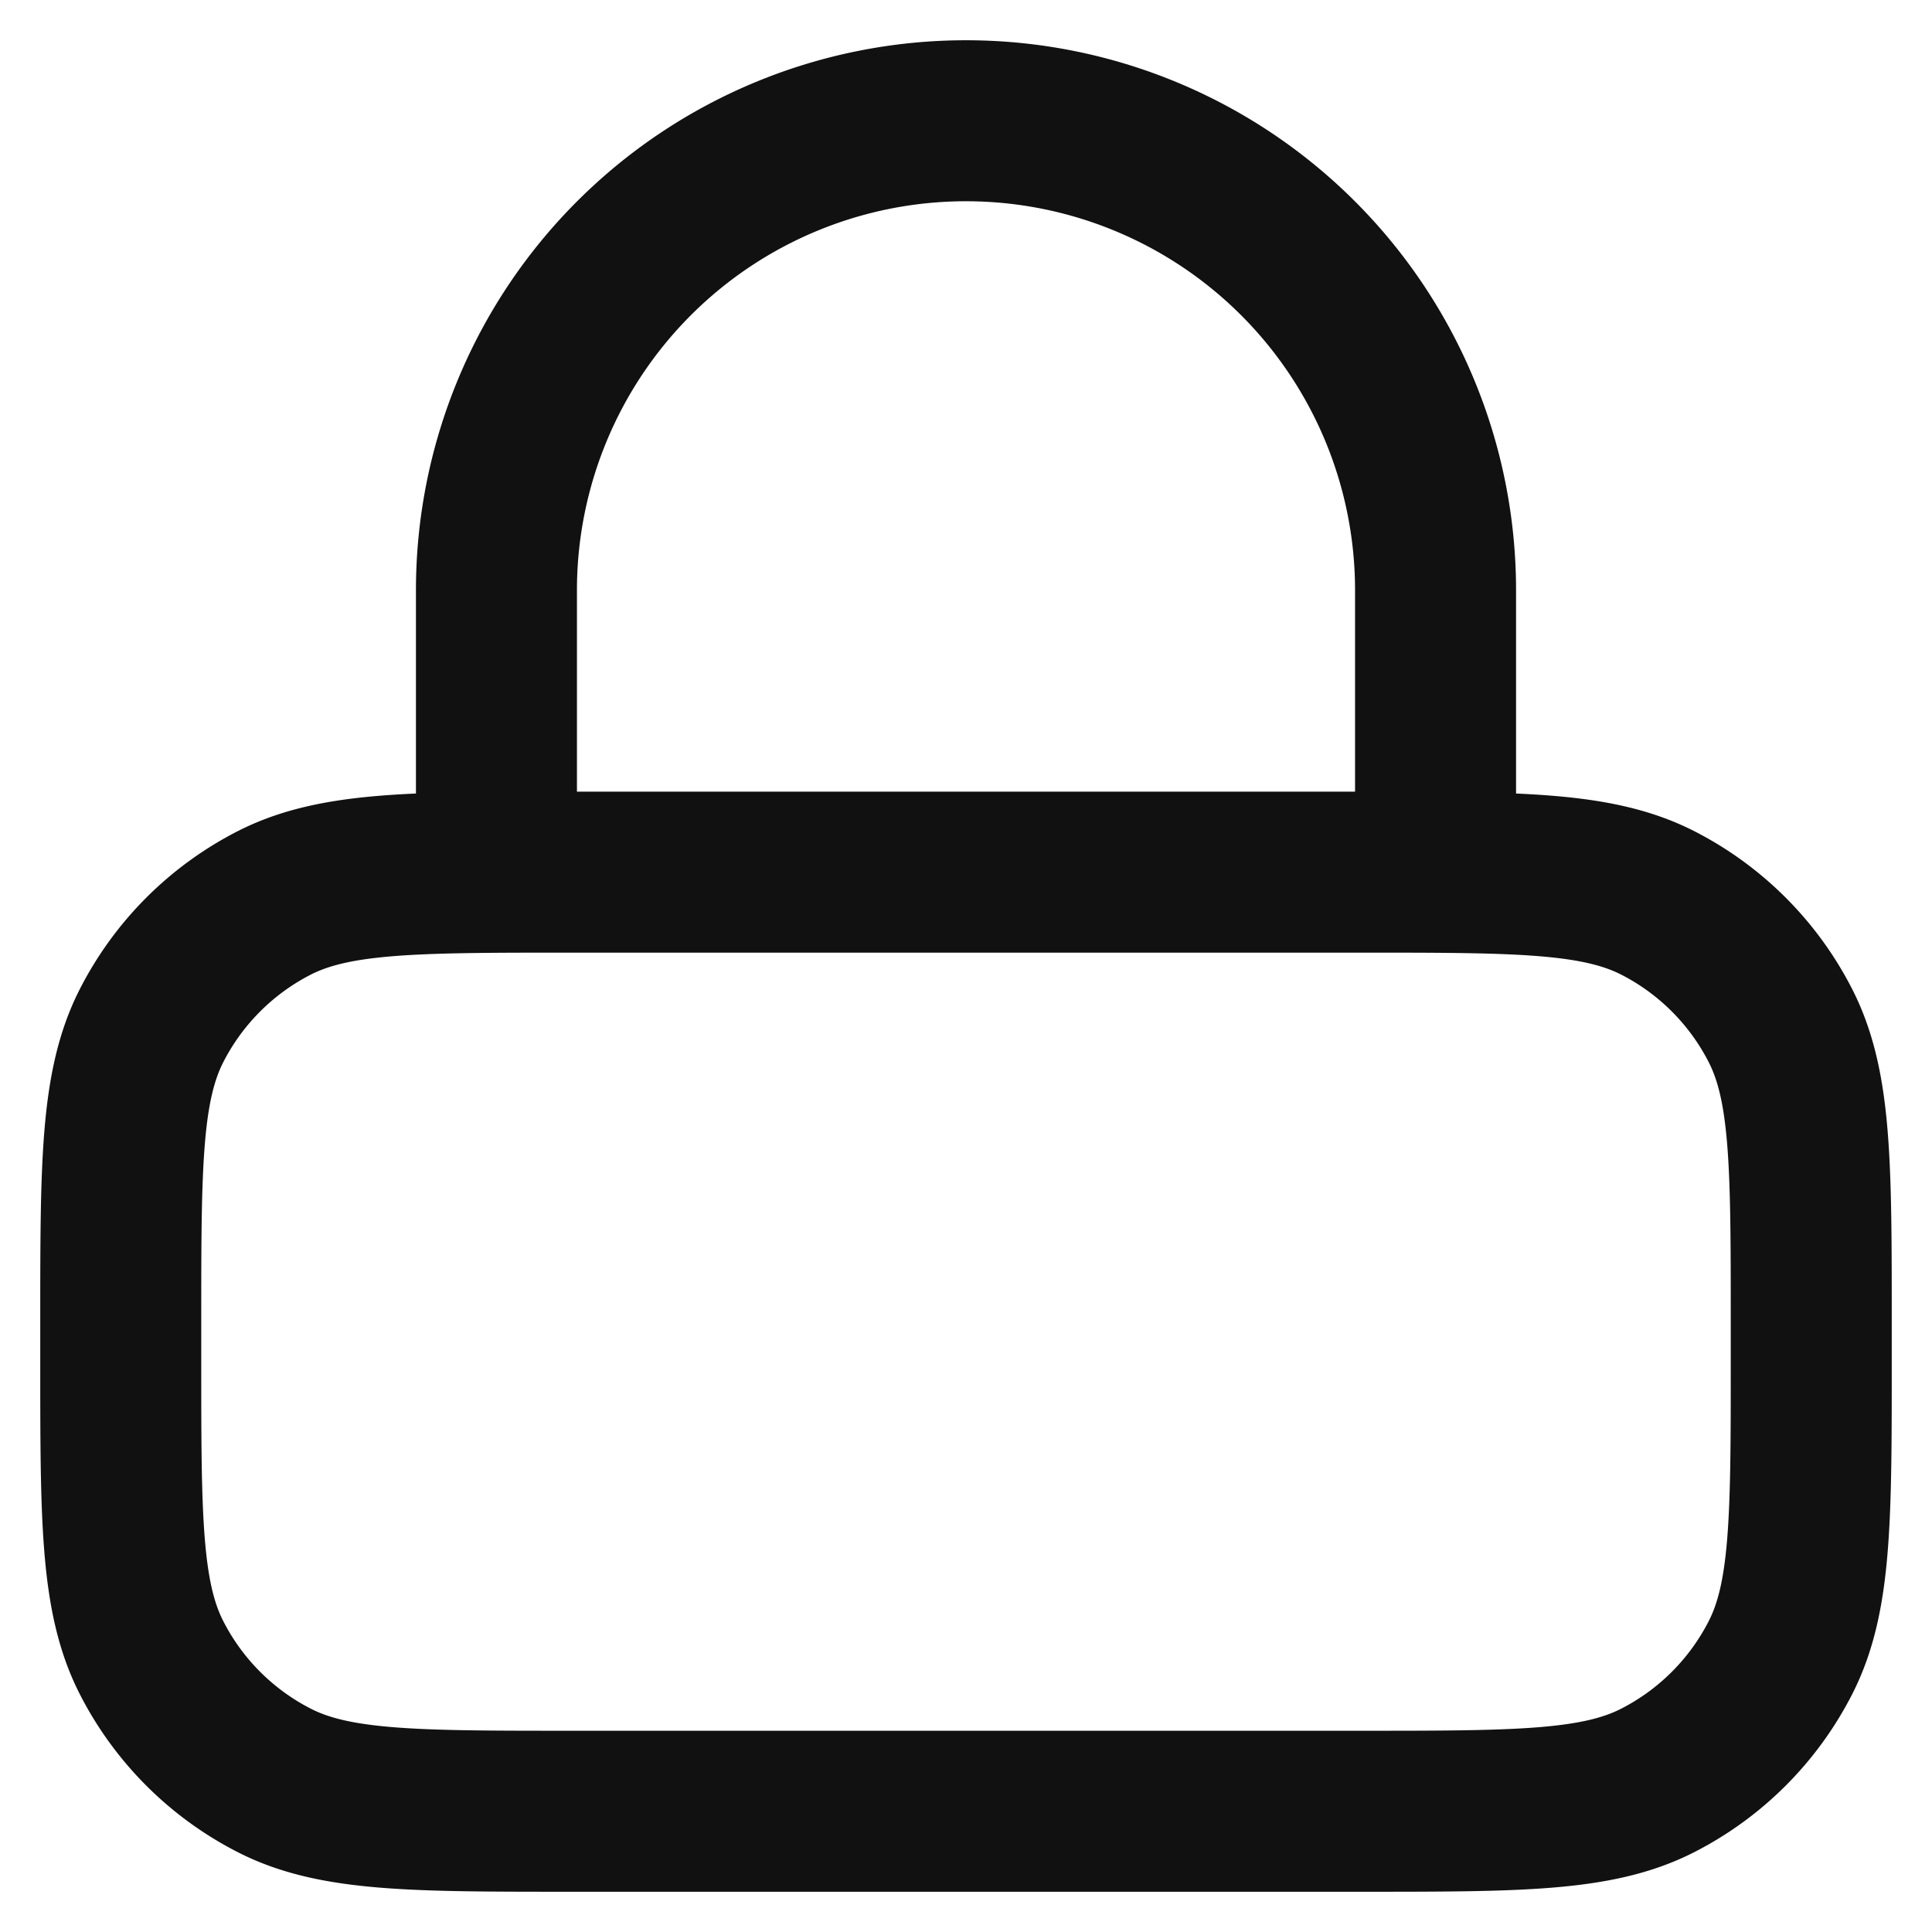 <svg xmlns="http://www.w3.org/2000/svg" width="24" height="24" fill="none">
  <path stroke="#111" stroke-linecap="round" stroke-linejoin="round" stroke-width="2" d="M17.833 10.833v-3.5a5.833 5.833 0 1 0-11.666 0v3.5M7.1 22.5h9.8c1.96 0 2.94 0 3.689-.381a3.5 3.5 0 0 0 1.53-1.53c.381-.749.381-1.729.381-3.689v-.467c0-1.96 0-2.94-.381-3.689a3.5 3.5 0 0 0-1.53-1.53c-.749-.38-1.729-.38-3.689-.38H7.1c-1.96 0-2.94 0-3.689.38a3.5 3.5 0 0 0-1.53 1.53c-.381.75-.381 1.73-.381 3.69v.466c0 1.96 0 2.94.381 3.689a3.5 3.5 0 0 0 1.53 1.53c.749.381 1.729.381 3.689.381Z"/>
</svg>
